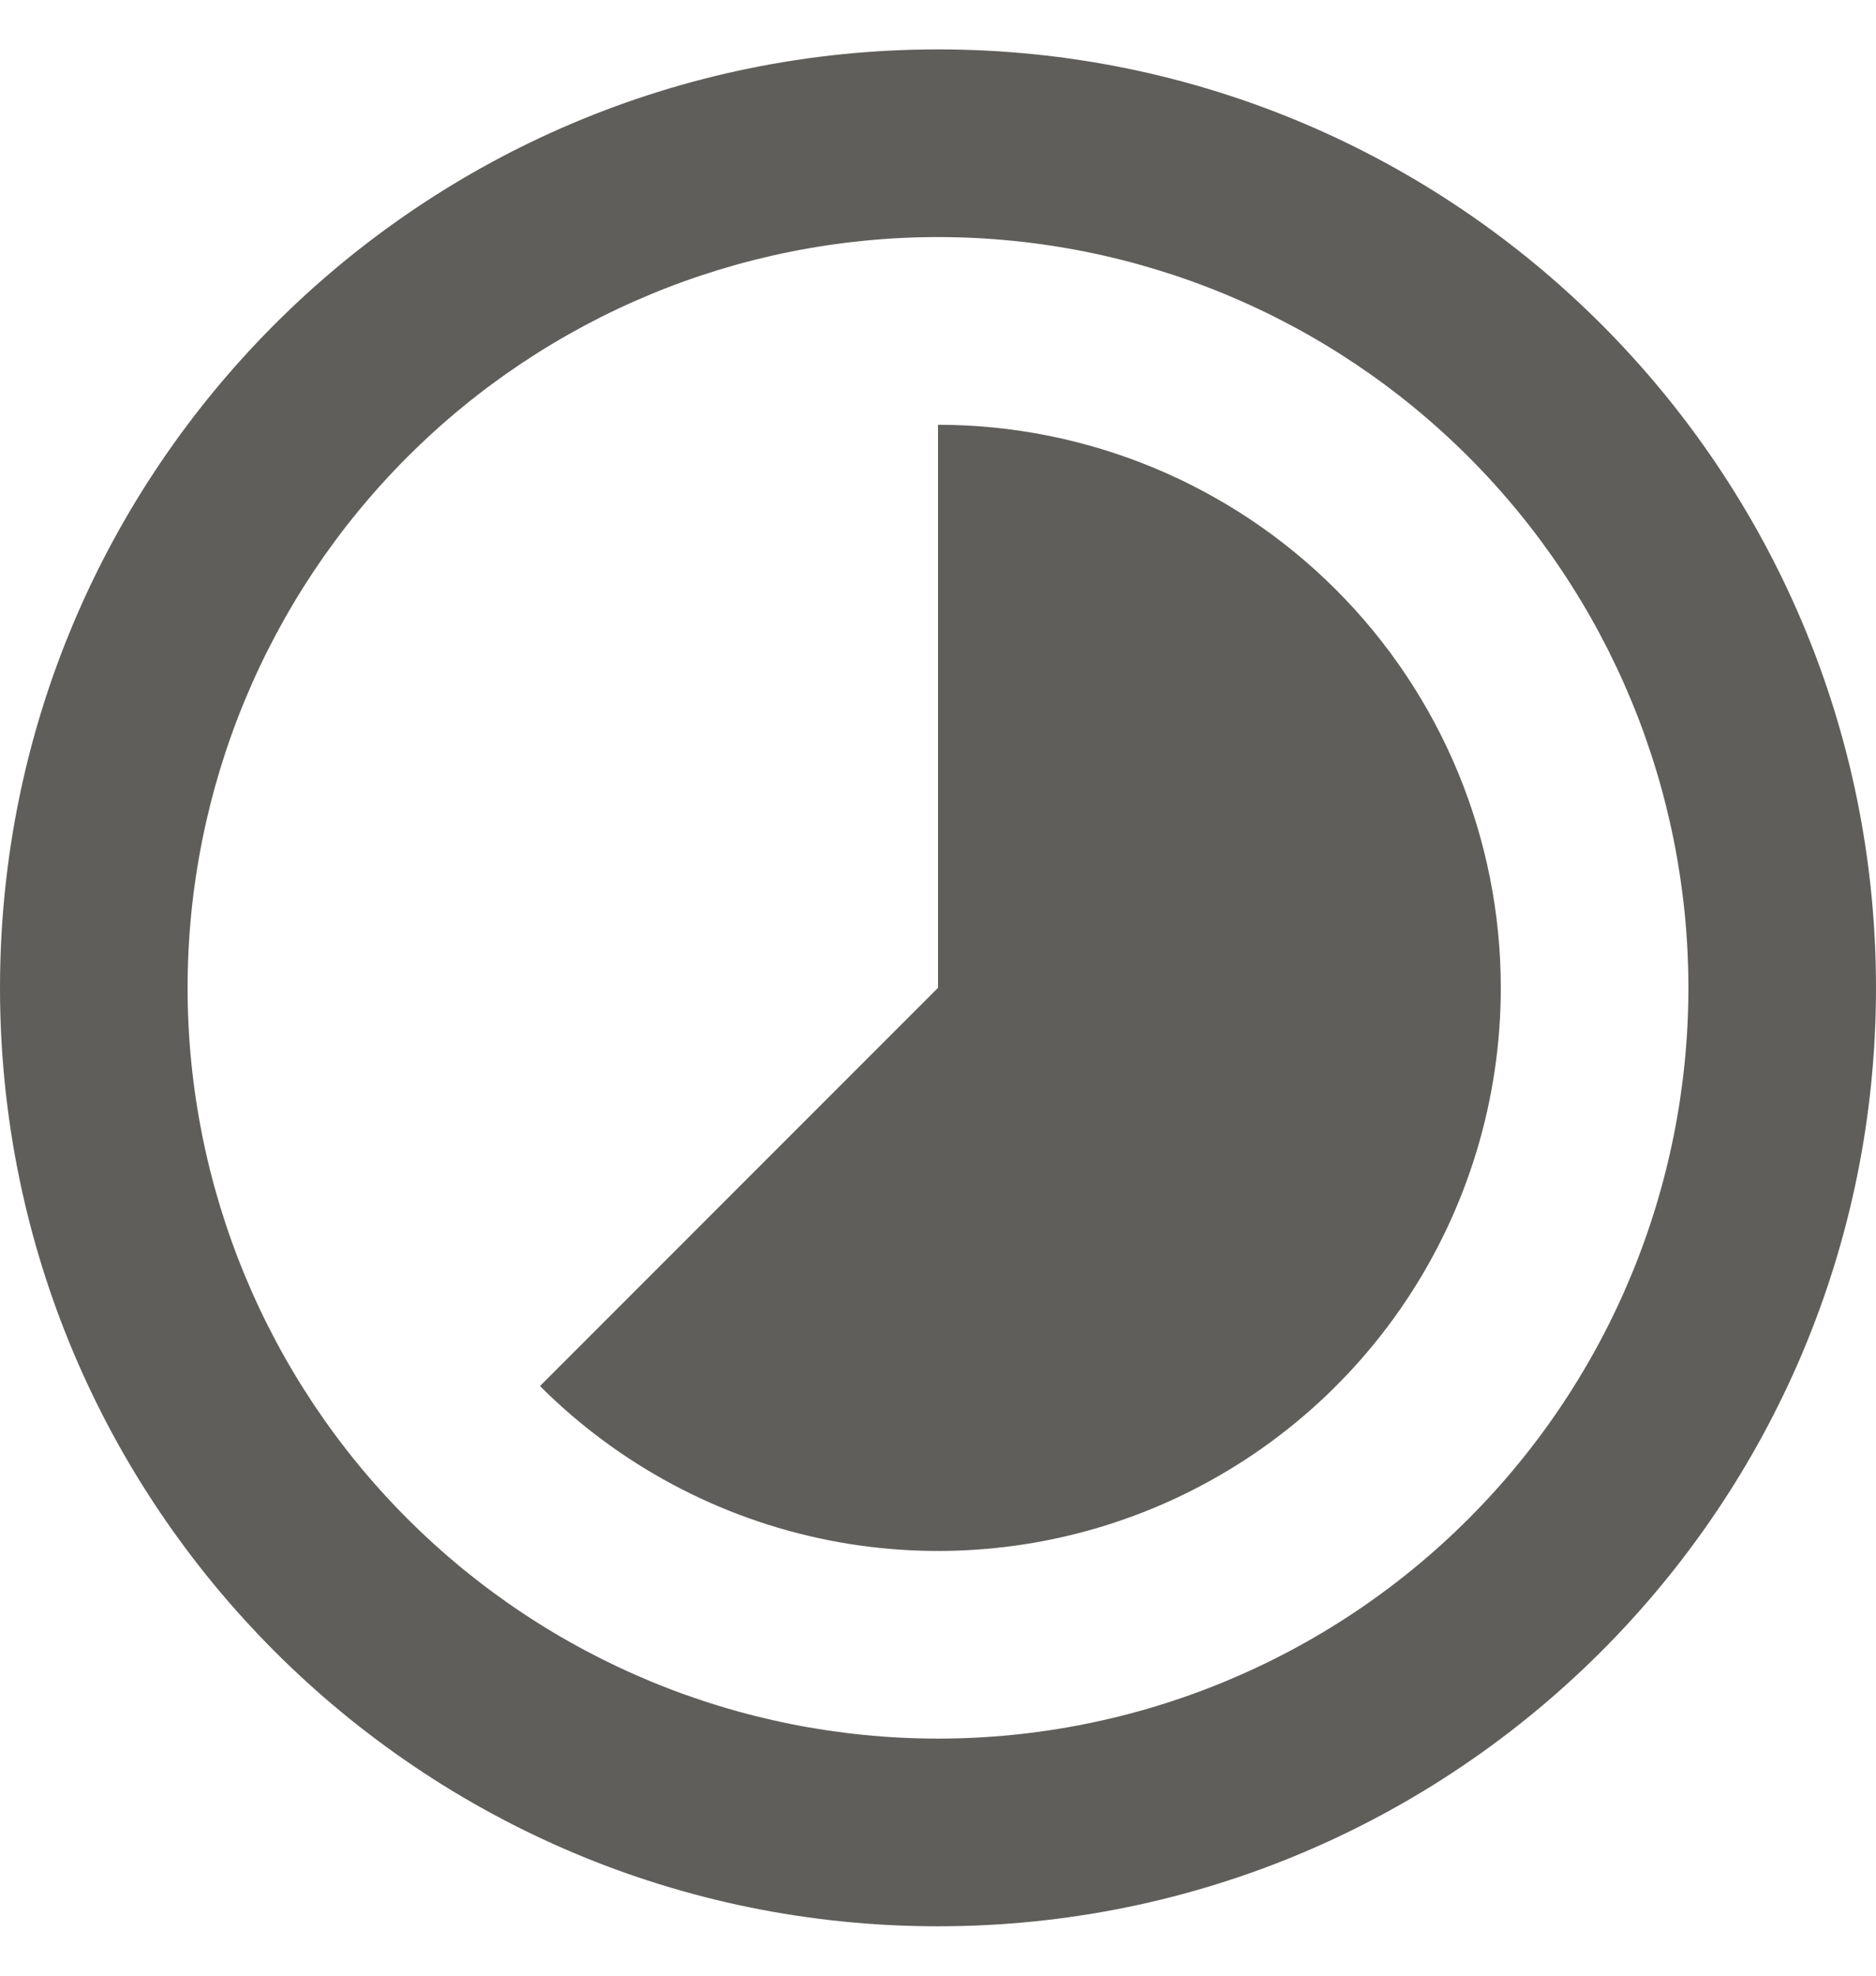 <svg width="19" height="20" viewBox="0 0 19 20" fill="none" xmlns="http://www.w3.org/2000/svg">
<path d="M0 10C0 15.247 4.253 19.5 9.5 19.5C14.747 19.5 19 15.247 19 10C19 4.753 14.747 0.5 9.5 0.5C4.253 0.5 0 4.753 0 10ZM17.1 10C17.1 12.016 16.299 13.949 14.874 15.374C13.449 16.799 11.516 17.6 9.5 17.6C7.484 17.6 5.551 16.799 4.126 15.374C2.701 13.949 1.9 12.016 1.9 10C1.9 7.984 2.701 6.051 4.126 4.626C5.551 3.201 7.484 2.4 9.5 2.4C11.516 2.4 13.449 3.201 14.874 4.626C16.299 6.051 17.1 7.984 17.1 10ZM15.2 10C15.2 11.127 14.866 12.23 14.24 13.167C13.613 14.105 12.723 14.835 11.681 15.267C10.64 15.698 9.494 15.811 8.388 15.591C7.282 15.371 6.266 14.828 5.469 14.031L9.5 10V4.3C11.012 4.3 12.462 4.901 13.53 5.969C14.6 7.038 15.2 8.488 15.2 10Z" fill="#5F5E5B"/>
</svg>
